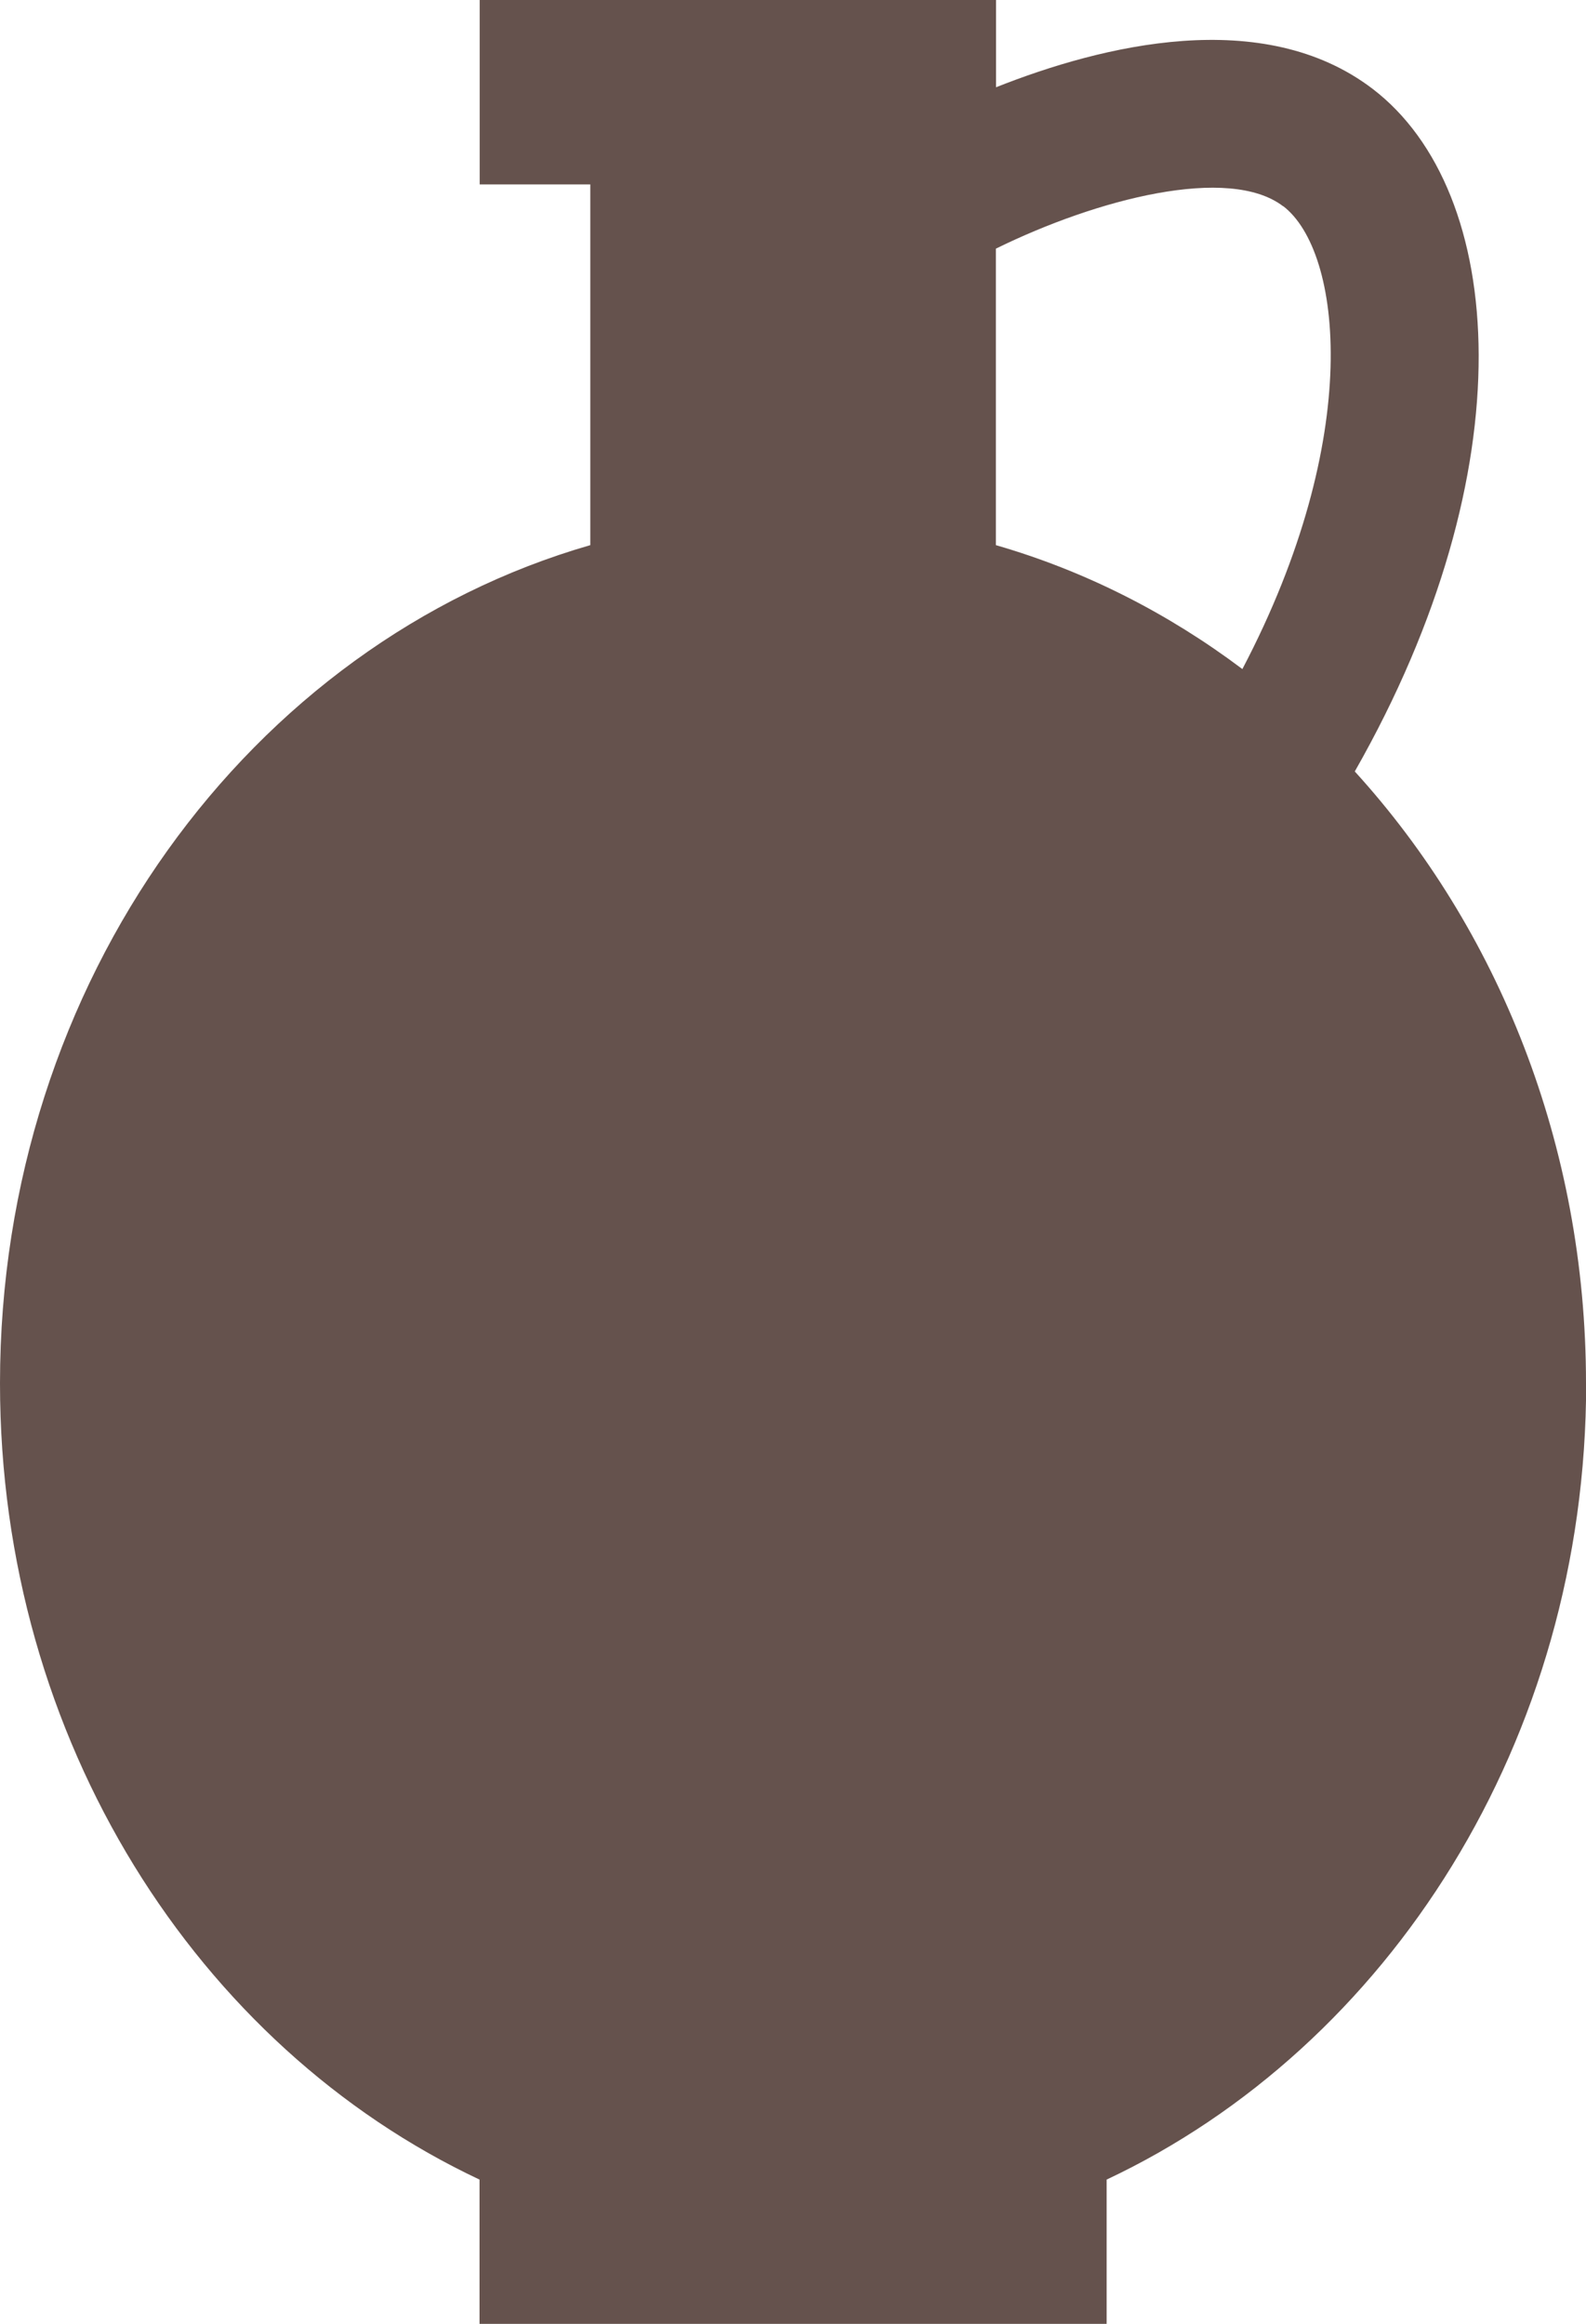 <?xml version="1.0" encoding="UTF-8"?>
<svg id="Layer_2" xmlns="http://www.w3.org/2000/svg" viewBox="0 0 96.51 141.4">
  <defs>
    <style>
      .cls-1 {
        fill: #65524d;
      }
    </style>
  </defs>
  <g id="Layer_1-2" data-name="Layer_1">
    <path class="cls-1" d="M96.51,84.17c0-14.53-5.38-27.69-14.07-37.23,10.49-18.41,9.25-35.29,1.09-41.53-6.67-5.09-16.47-2.66-22.92-.1V0h-31.42v11.22h6.73v21.95C15.24,39.13,0,59.7,0,84.17c0,21.72,12.02,40.37,29.18,48.45v8.78h38.16v-8.78c17.16-8.08,29.18-26.73,29.18-48.45ZM78.08,12.54c3.59,2.74,4.93,14.06-2.48,28.17-4.51-3.39-9.56-5.97-15-7.54V15.13c6.16-3.03,14.18-5.1,17.48-2.58Z"/>
  </g>
</svg>